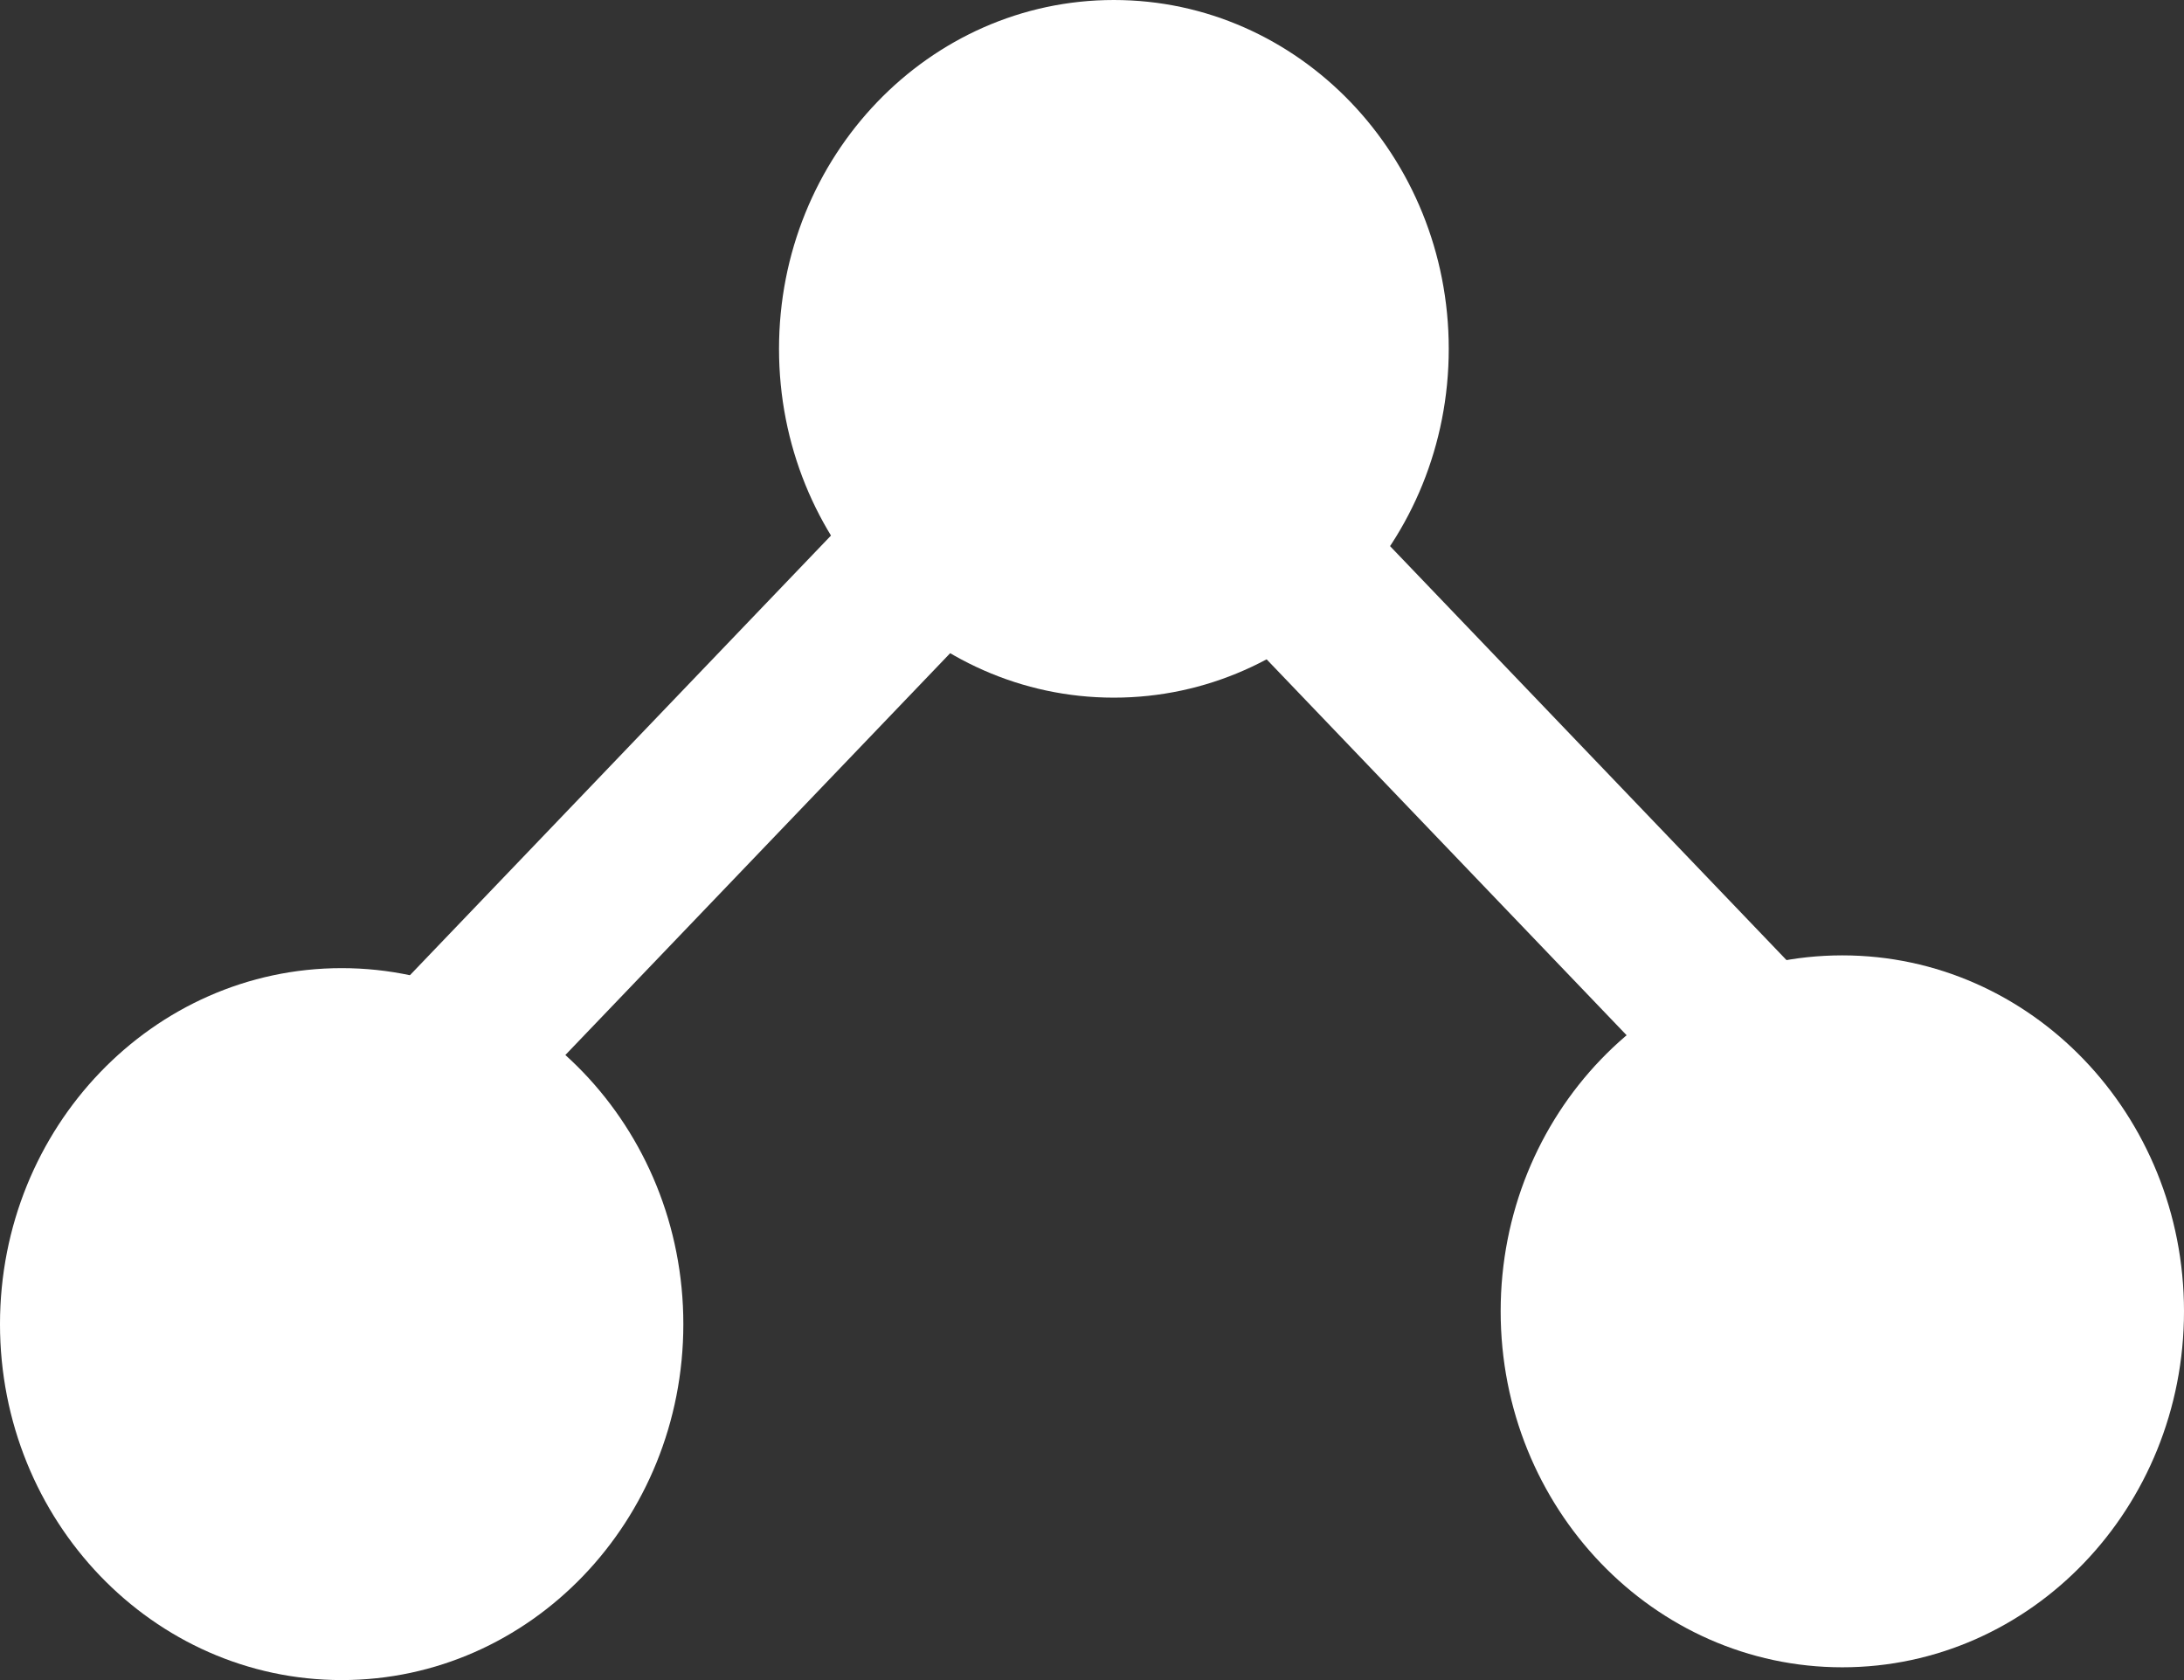 <svg width="26" height="20" viewBox="0 0 26 20" fill="none" xmlns="http://www.w3.org/2000/svg">
<rect x="0" y="0" width="26" height="20" fill="#333333" stroke="none"/>
<path d="M13.26 8.305C15.462 8.305 17.247 6.446 17.247 4.153C17.247 1.859 15.462 0 13.26 0C11.059 0 9.274 1.859 9.274 4.153C9.274 6.446 11.059 8.305 13.26 8.305Z" fill="white"/>
<path d="M4.068 20C6.314 20 8.135 18.103 8.135 15.763C8.135 13.422 6.314 11.525 4.068 11.525C1.821 11.525 0 13.422 0 15.763C0 18.103 1.821 20 4.068 20Z" fill="white"/>
<path d="M21.932 19.848C19.686 19.848 17.865 17.951 17.865 15.61C17.865 13.27 19.686 11.373 21.932 11.373C24.179 11.373 26 13.27 26 15.61C26 17.951 24.179 19.848 21.932 19.848Z" fill="white"/>
<path d="M3.346 13.211L4.726 14.652L13.267 5.734L11.887 4.293L3.346 13.211Z" fill="white"/>
<path d="M22.823 13.053L21.443 14.494L12.902 5.576L14.282 4.135L22.823 13.053Z" fill="white"/>
</svg>
